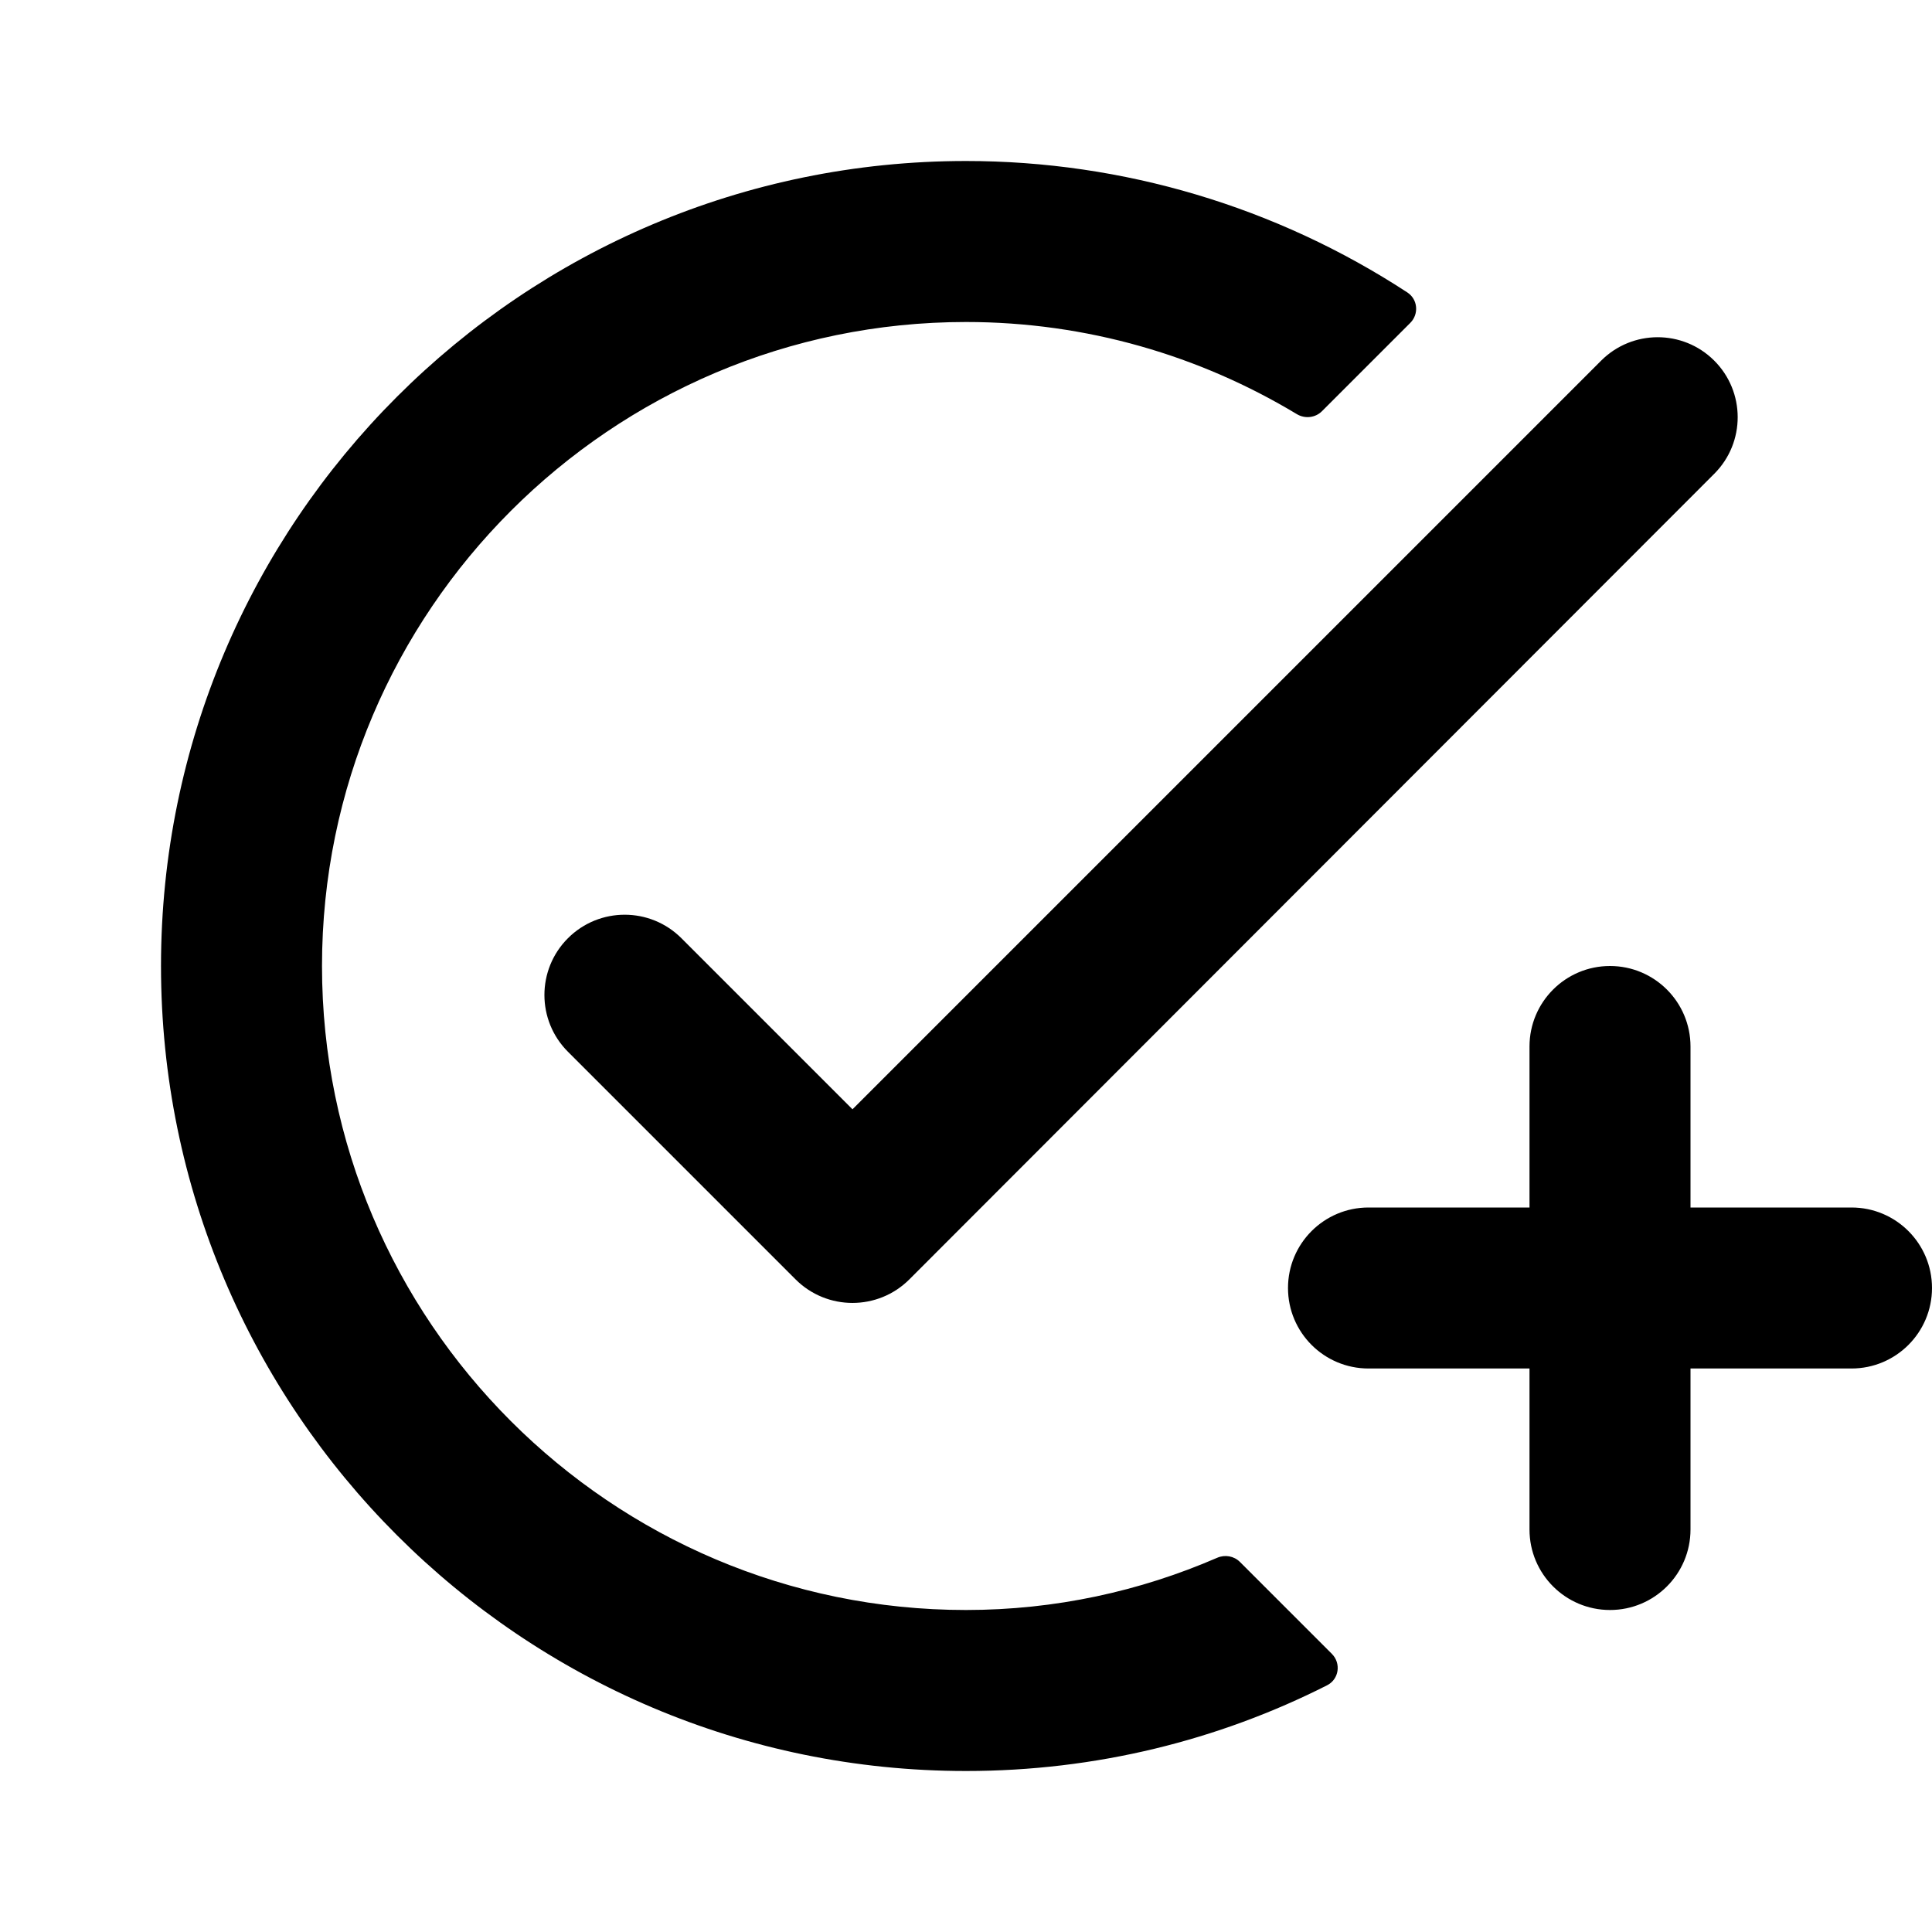 <svg width="1200" height="1200" viewBox="0 0 1200 1200" fill="none" xmlns="http://www.w3.org/2000/svg"><path d="M1064.63 223.883C1084.145 243.26 1084.21 274.803 1064.775 294.258L814.75 544.5L564.855 794.615C545.33 814.155 513.66 814.16 494.129 794.63L352.75 653.25C333.282 633.78 333.282 602.22 352.75 582.75C372.218 563.28 403.782 563.28 423.25 582.75L529.5 689L994.49 224.008C1013.845 204.654 1045.21 204.597 1064.63 223.883ZM600 1000C379.5 1000 200 820.5 200 600C200 379.5 379.5 200 600 200C674.93 200 745.305 220.956 805.475 257.216C810.495 260.241 816.95 259.55 821.095 255.406L875.945 200.556C881.445 195.053 880.64 185.904 874.125 181.645C792.72 128.43 697.475 99.999 600 100C324 100 100 324 100 600C100 876 324 1100 600 1100C680.58 1100 756.815 1080.91 824.27 1046.77C831.7 1043.01 833.115 1033.115 827.225 1027.225L770.155 970.155C766.455 966.455 760.855 965.47 756.055 967.55C708.145 988.335 655.42 1000 600 1000ZM950 750H850C822.385 750 800 772.385 800 800C800 827.615 822.385 850 850 850H950V950C950 977.615 972.385 1000 1000 1000C1027.615 1000 1050 977.615 1050 950V850H1150C1177.615 850 1200 827.615 1200 800C1200 772.385 1177.615 750 1150 750H1050V650C1050 622.385 1027.615 600 1000 600C972.385 600 950 622.385 950 650V750Z" fill="black"/></svg>